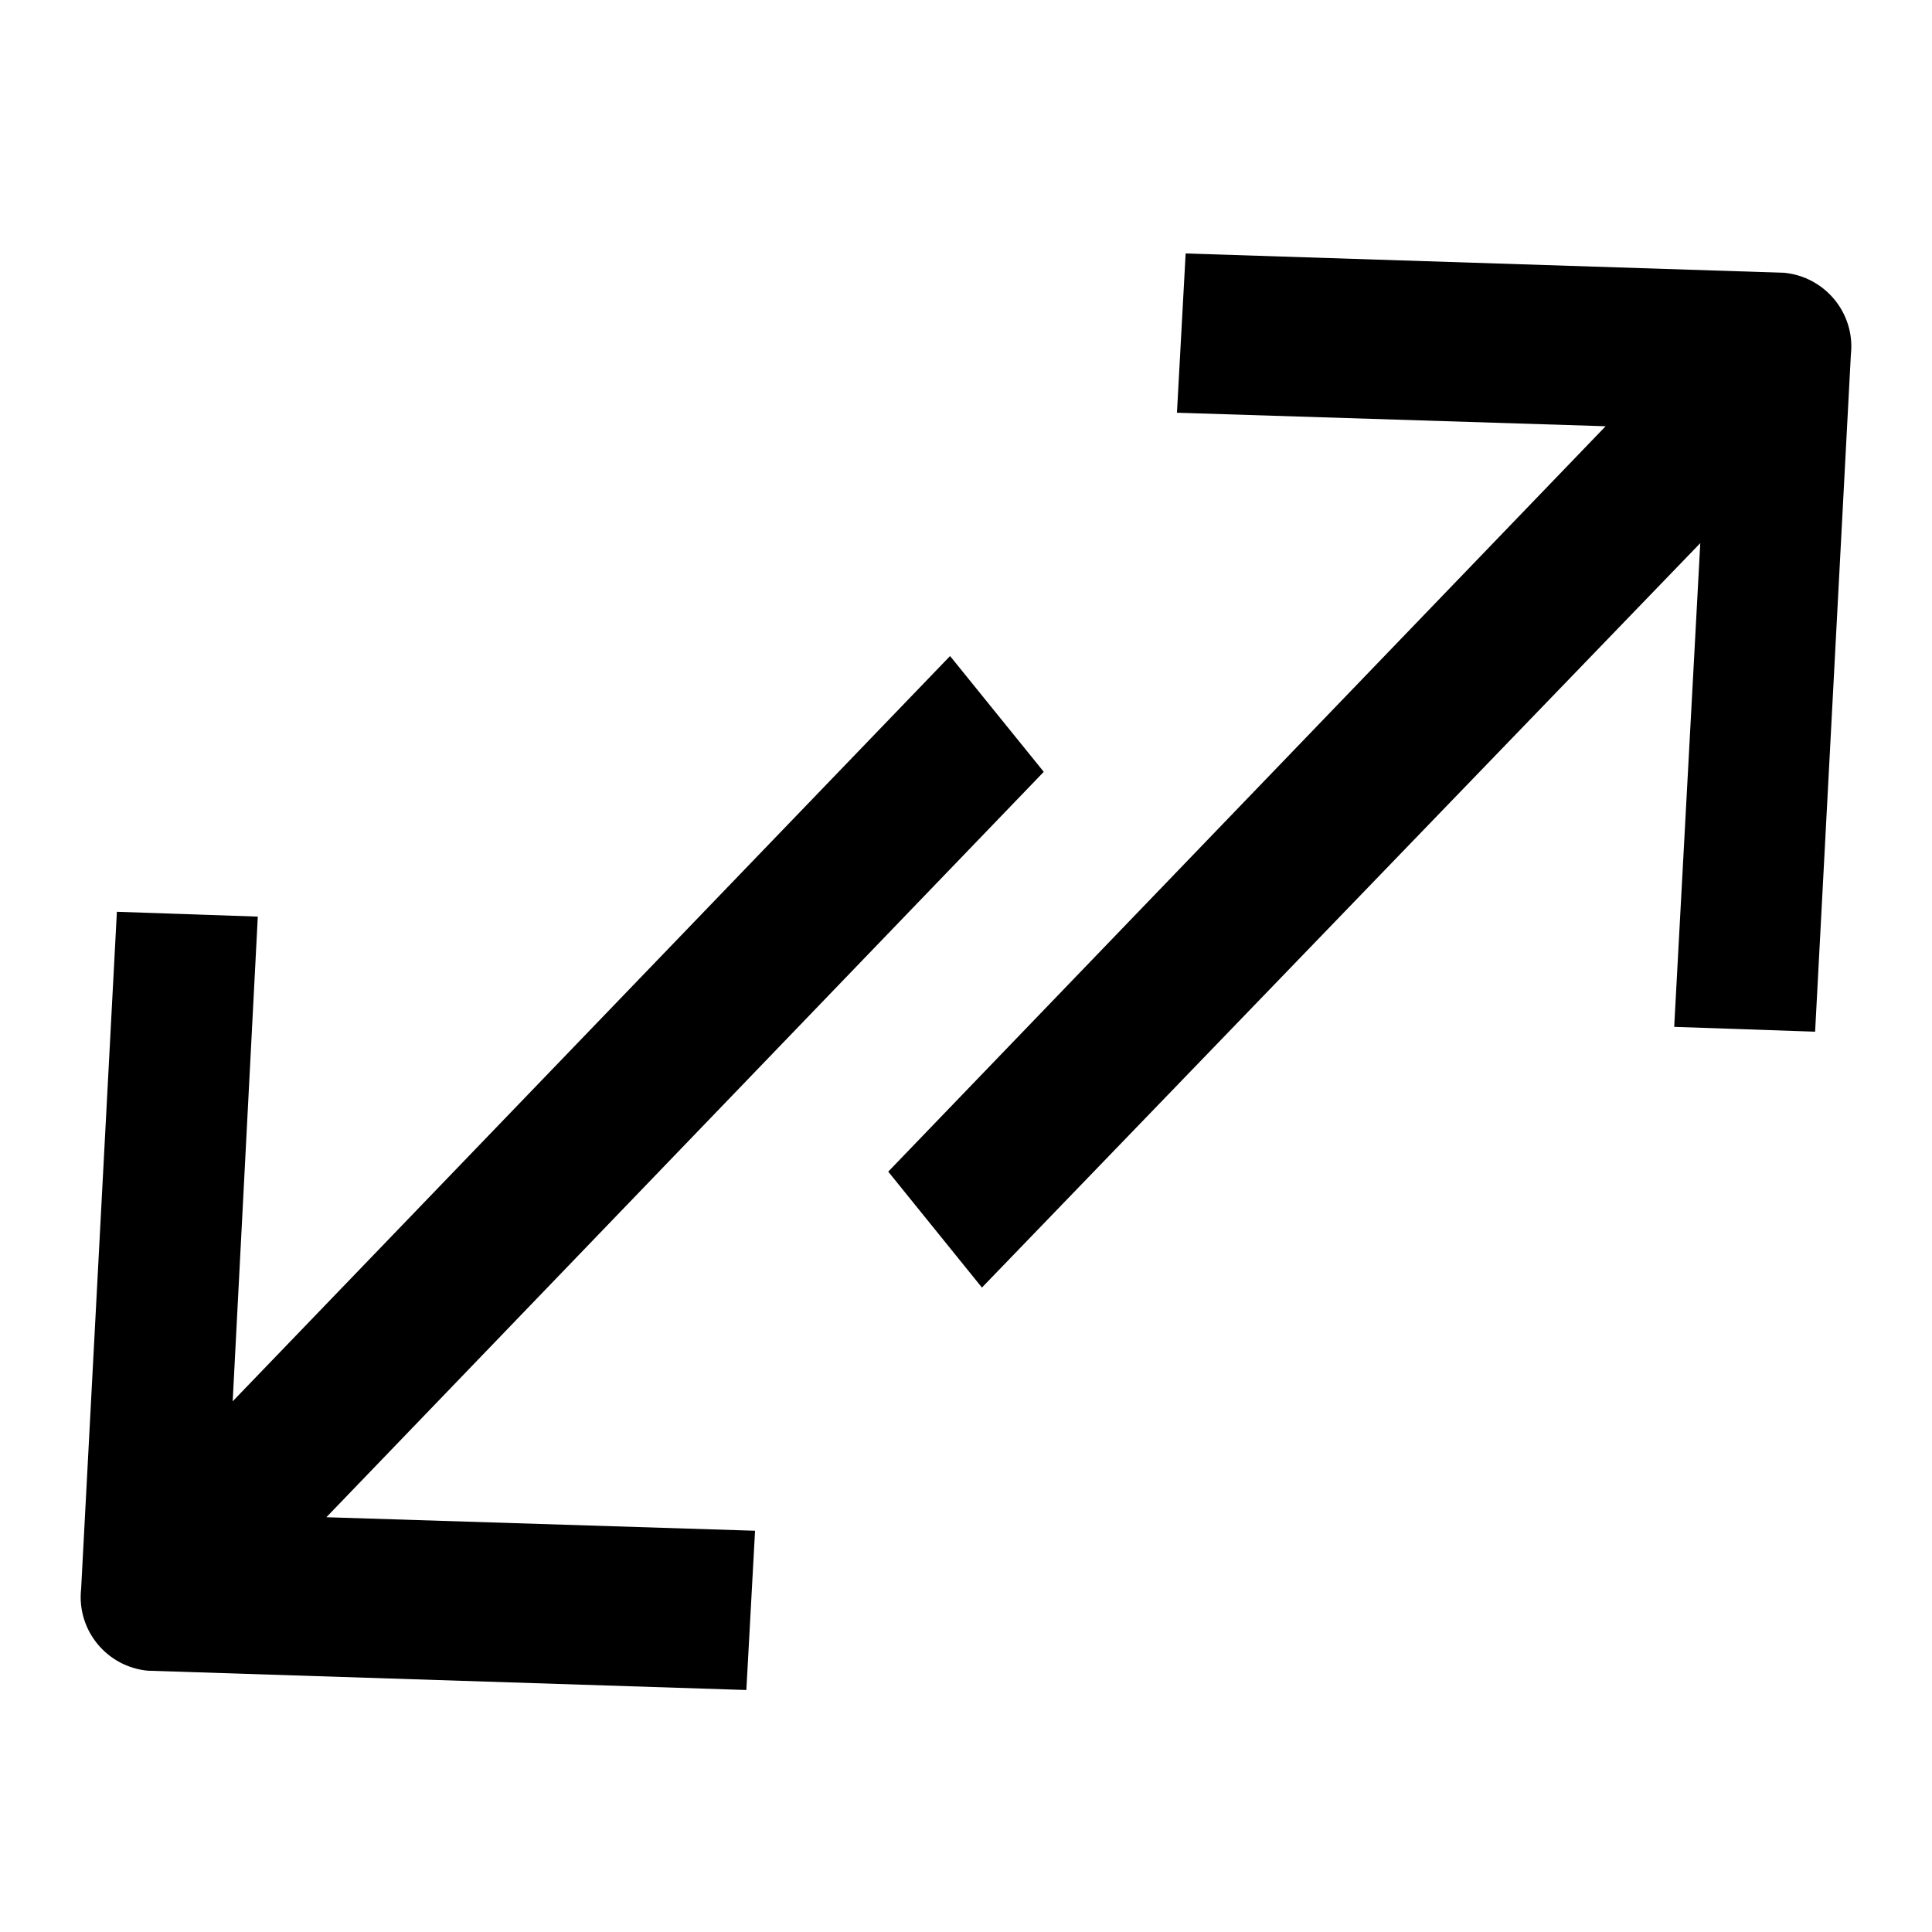 <svg width="16" height="16" viewBox="0 0 16 16" fill="none"
  xmlns="http://www.w3.org/2000/svg">
  <path d="M1.927 11.605L7.868 5.433L8.644 6.392L2.703 12.565L6.253 12.677L6.181 13.996L1.224 13.836C0.886 13.804 0.638 13.504 0.671 13.166C0.671 13.163 0.672 13.16 0.672 13.156L0.968 7.551L2.135 7.591L1.927 11.605Z" fill="current"/>
  <path d="M14.081 4.498L8.132 10.663L7.356 9.703L13.297 3.53L9.747 3.418L9.819 2.099L14.776 2.259C15.114 2.292 15.362 2.592 15.329 2.929C15.329 2.932 15.328 2.936 15.328 2.939L15.032 8.544L13.865 8.504L14.081 4.498Z" fill="current"/>
</svg>
